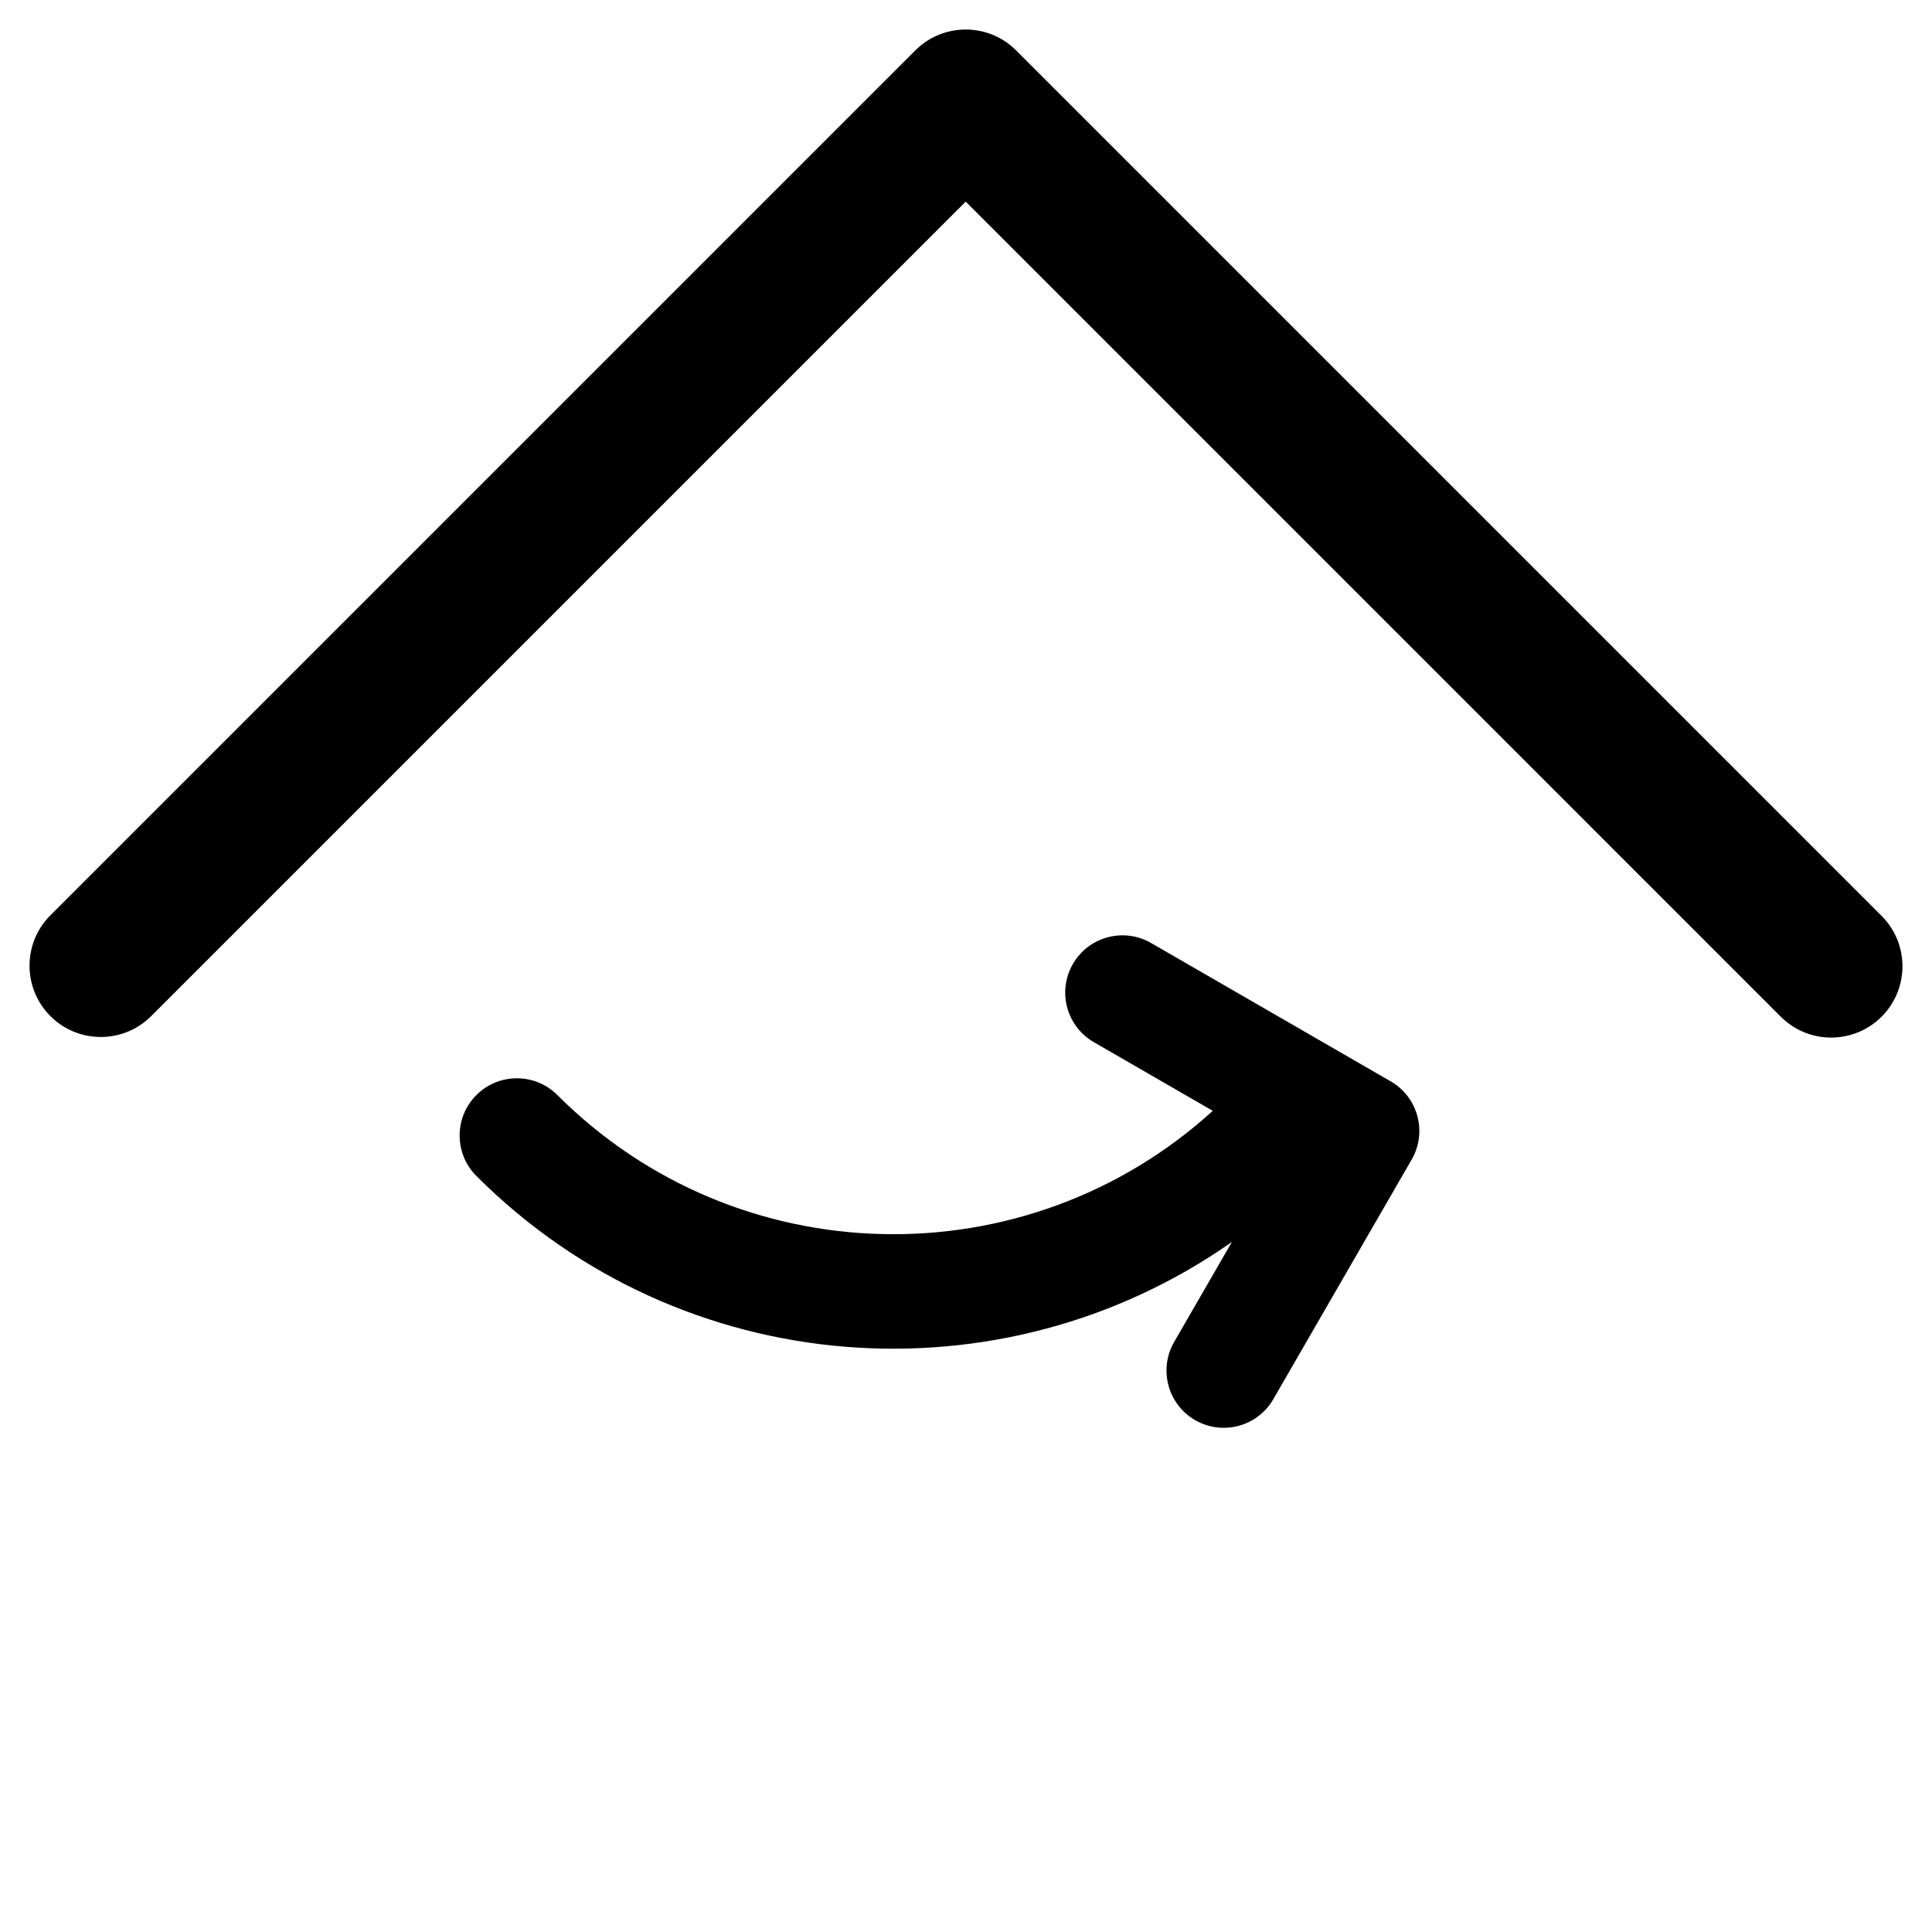 <?xml version="1.0" standalone="no"?><!DOCTYPE svg PUBLIC "-//W3C//DTD SVG 1.1//EN" "http://www.w3.org/Graphics/SVG/1.1/DTD/svg11.dtd"><svg t="1619419574821" class="icon" viewBox="0 0 1024 1024" version="1.1" xmlns="http://www.w3.org/2000/svg" p-id="4961" xmlns:xlink="http://www.w3.org/1999/xlink" width="200" height="200"><defs><style type="text/css"></style></defs><path d="M295.061 580.044l0.357 0.353c95.475 95.475 248.538 98.264 347.377 8.365l-63.033-36.392c-14.366-8.294-19.383-26.564-11.353-41.011l0.247-0.436c8.295-14.367 26.566-19.384 41.011-11.354l0.438 0.247 127.002 73.326c14.367 8.294 19.384 26.566 11.353 41.011l-0.247 0.437-73.325 127.003c-8.378 14.511-26.936 19.484-41.447 11.105-14.367-8.294-19.384-26.564-11.353-41.009l0.247-0.438 30.612-53.007c-121.932 85.715-291.431 74.069-400.438-34.937-11.849-11.849-11.849-31.06 0-42.909 11.731-11.731 30.676-11.848 42.552-0.353z" fill="currentColor" p-id="4962"></path><path d="M485.129 26.715c14.607-14.608 38.198-14.754 52.986-0.442l0.442 0.442 458.727 458.727c14.754 14.754 14.754 38.675 0 53.429-14.607 14.608-38.198 14.754-52.983 0.438l-0.446-0.438L511.843 106.858 80.144 538.558c-14.607 14.607-38.198 14.753-52.988 0.441l-0.441-0.441c-14.608-14.607-14.754-38.198-0.442-52.988l0.442-0.441L485.129 26.715z" fill="currentColor" p-id="4963"></path></svg>
